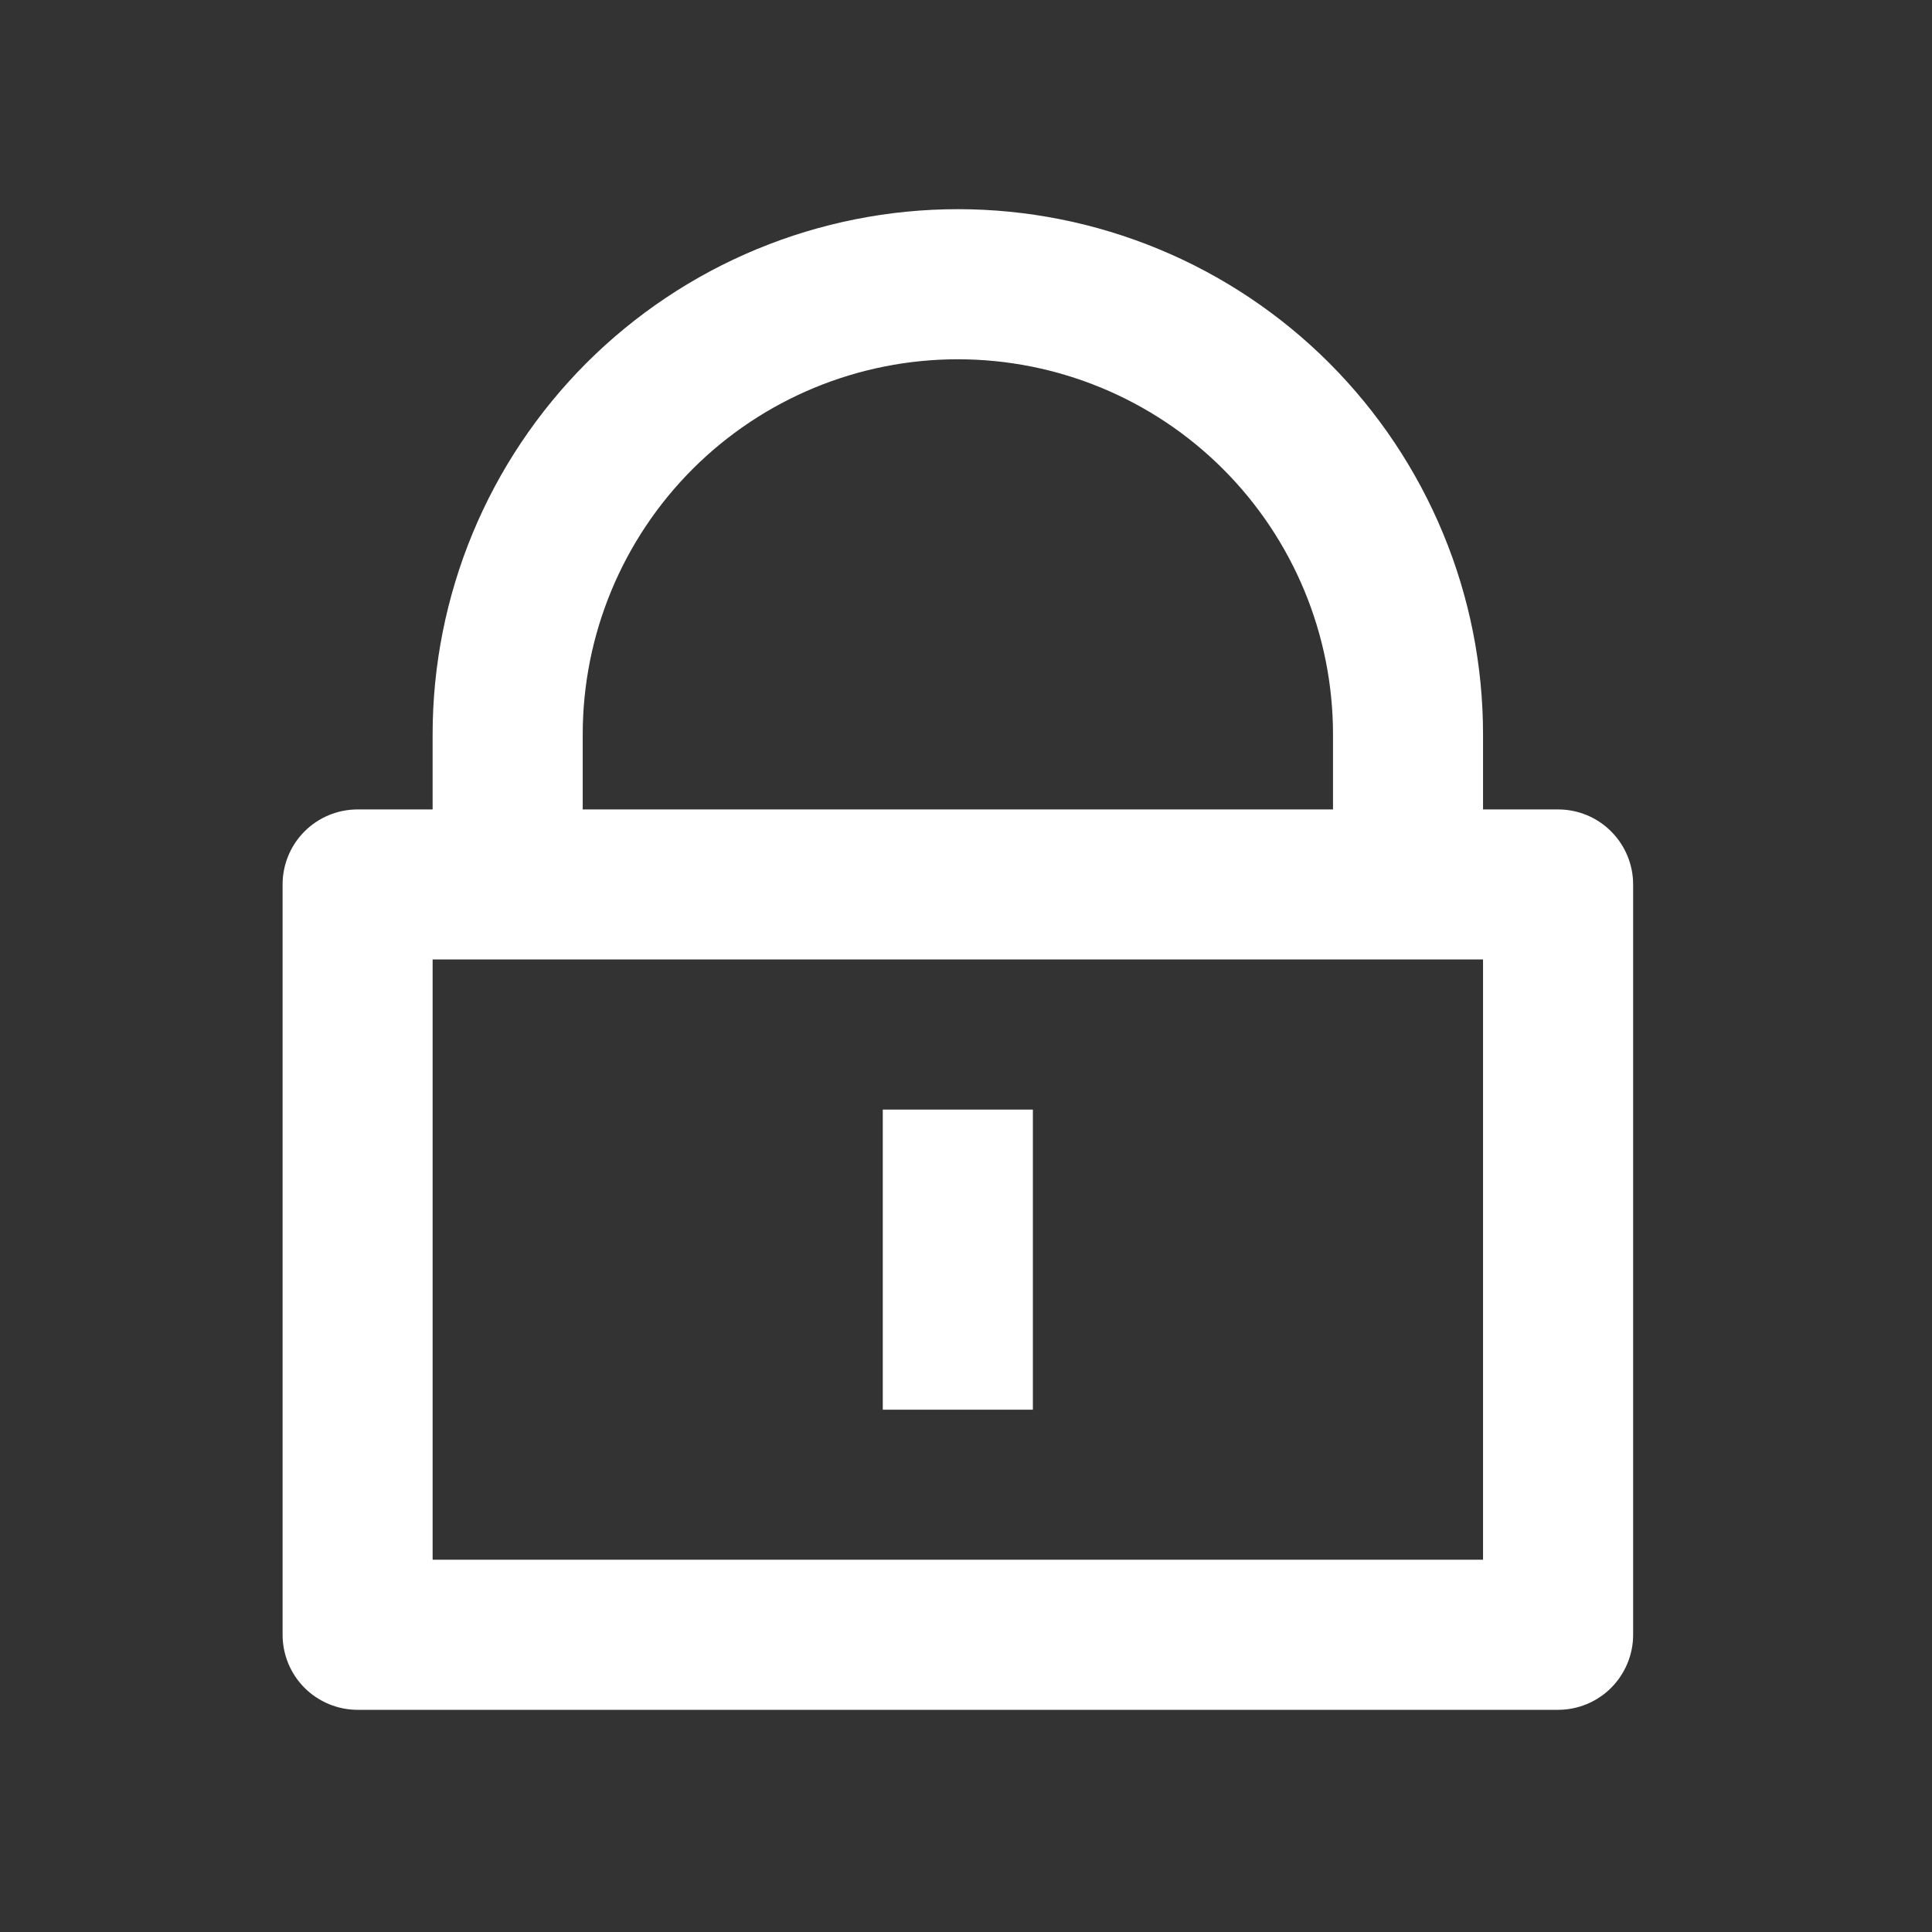 <svg width="26" height="26" viewBox="0 0 26 26" fill="none" xmlns="http://www.w3.org/2000/svg">
<rect x="0" y="0" width="26" height="26" fill="#333333" stroke="none"/>
<g clip-path="url(#clip0_22_3691)">
<path d="M19.958 10.893H20.968C21.236 10.893 21.493 10.999 21.682 11.189C21.871 11.378 21.978 11.635 21.978 11.903V22C21.978 22.268 21.871 22.524 21.682 22.714C21.493 22.903 21.236 23.01 20.968 23.01H4.812C4.545 23.01 4.288 22.903 4.098 22.714C3.909 22.524 3.803 22.268 3.803 22L3.803 11.903C3.803 11.635 3.909 11.378 4.098 11.189C4.288 10.999 4.545 10.893 4.812 10.893H5.822V9.883C5.822 8.955 6.005 8.036 6.36 7.178C6.715 6.321 7.236 5.542 7.892 4.885C8.549 4.229 9.328 3.708 10.185 3.353C11.043 2.998 11.962 2.815 12.89 2.815C13.819 2.815 14.738 2.998 15.595 3.353C16.453 3.708 17.232 4.229 17.888 4.885C18.544 5.542 19.065 6.321 19.42 7.178C19.776 8.036 19.958 8.955 19.958 9.883V10.893ZM5.822 12.912L5.822 20.99H19.958V12.912L5.822 12.912ZM11.88 14.932H13.9L13.9 18.971H11.88L11.88 14.932ZM17.939 10.893V9.883C17.939 8.544 17.407 7.26 16.46 6.313C15.513 5.366 14.229 4.835 12.89 4.835C11.551 4.835 10.267 5.366 9.32 6.313C8.374 7.26 7.842 8.544 7.842 9.883L7.842 10.893H17.939Z" fill="white"/>
</g>
<defs>
<clipPath id="clip0_22_3691">
<rect width="24.233" height="24.233" fill="white" transform="translate(0.774 0.796)"/>
</clipPath>
</defs>
</svg>
